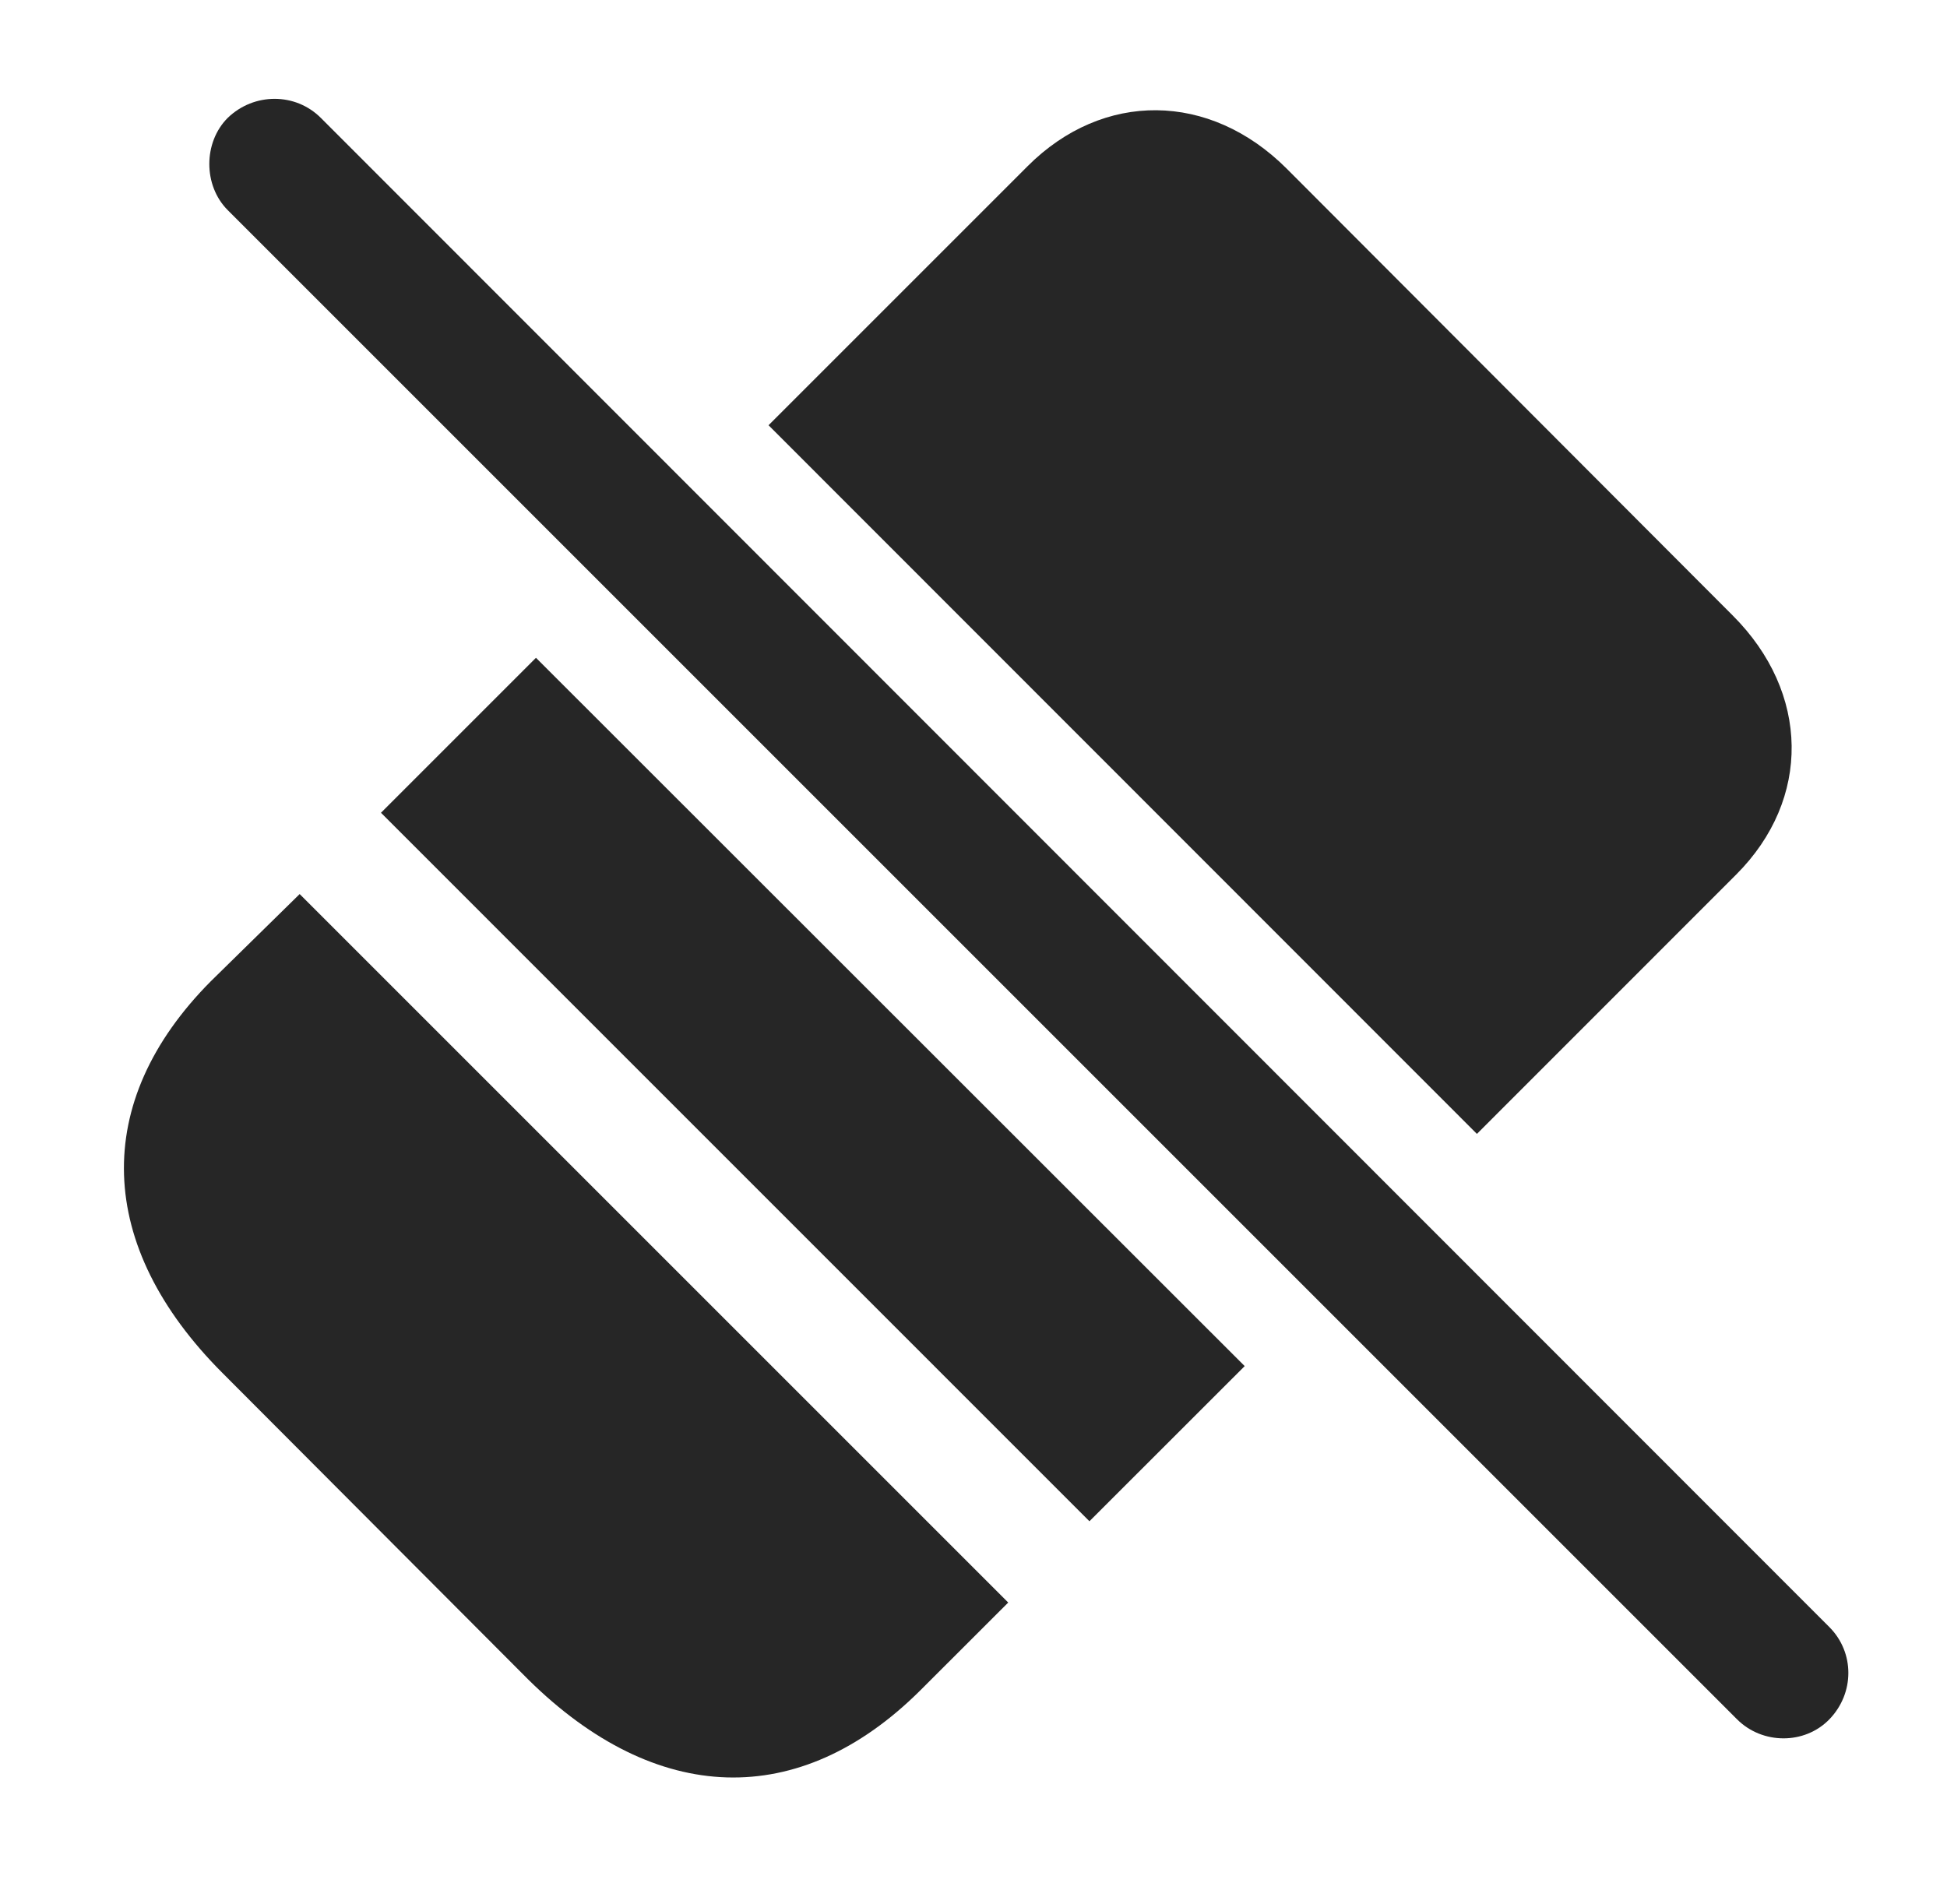 <?xml version="1.0" encoding="UTF-8"?>
<!--Generator: Apple Native CoreSVG 341-->
<!DOCTYPE svg
PUBLIC "-//W3C//DTD SVG 1.1//EN"
       "http://www.w3.org/Graphics/SVG/1.1/DTD/svg11.dtd">
<svg version="1.1" xmlns="http://www.w3.org/2000/svg" xmlns:xlink="http://www.w3.org/1999/xlink" viewBox="0 0 22.461 21.968">
 <g>
  <rect height="21.968" opacity="0" width="22.461" x="0" y="0"/>
  <path d="M11.631 18.489L10.615 19.504C9.219 20.891 7.568 20.832 6.094 19.377L2.568 15.842C1.104 14.377 1.045 12.717 2.432 11.321L3.457 10.315ZM14.359 15.761L12.568 17.551L4.395 9.377L6.183 7.589ZM14.844 1.946L19.99 7.102C20.879 7.991 20.898 9.221 20.029 10.09L17.038 13.082L8.866 4.906L11.855 1.917C12.725 1.047 13.955 1.057 14.844 1.946Z" fill="black" fill-opacity="0.85"/>
  <path d="M20.039 19.836C20.332 20.129 20.82 20.129 21.104 19.836C21.396 19.534 21.396 19.065 21.104 18.772L3.701 1.36C3.408 1.067 2.93 1.067 2.627 1.36C2.344 1.643 2.344 2.141 2.627 2.424Z" fill="black" fill-opacity="0.85"/>
 </g>
</svg>
